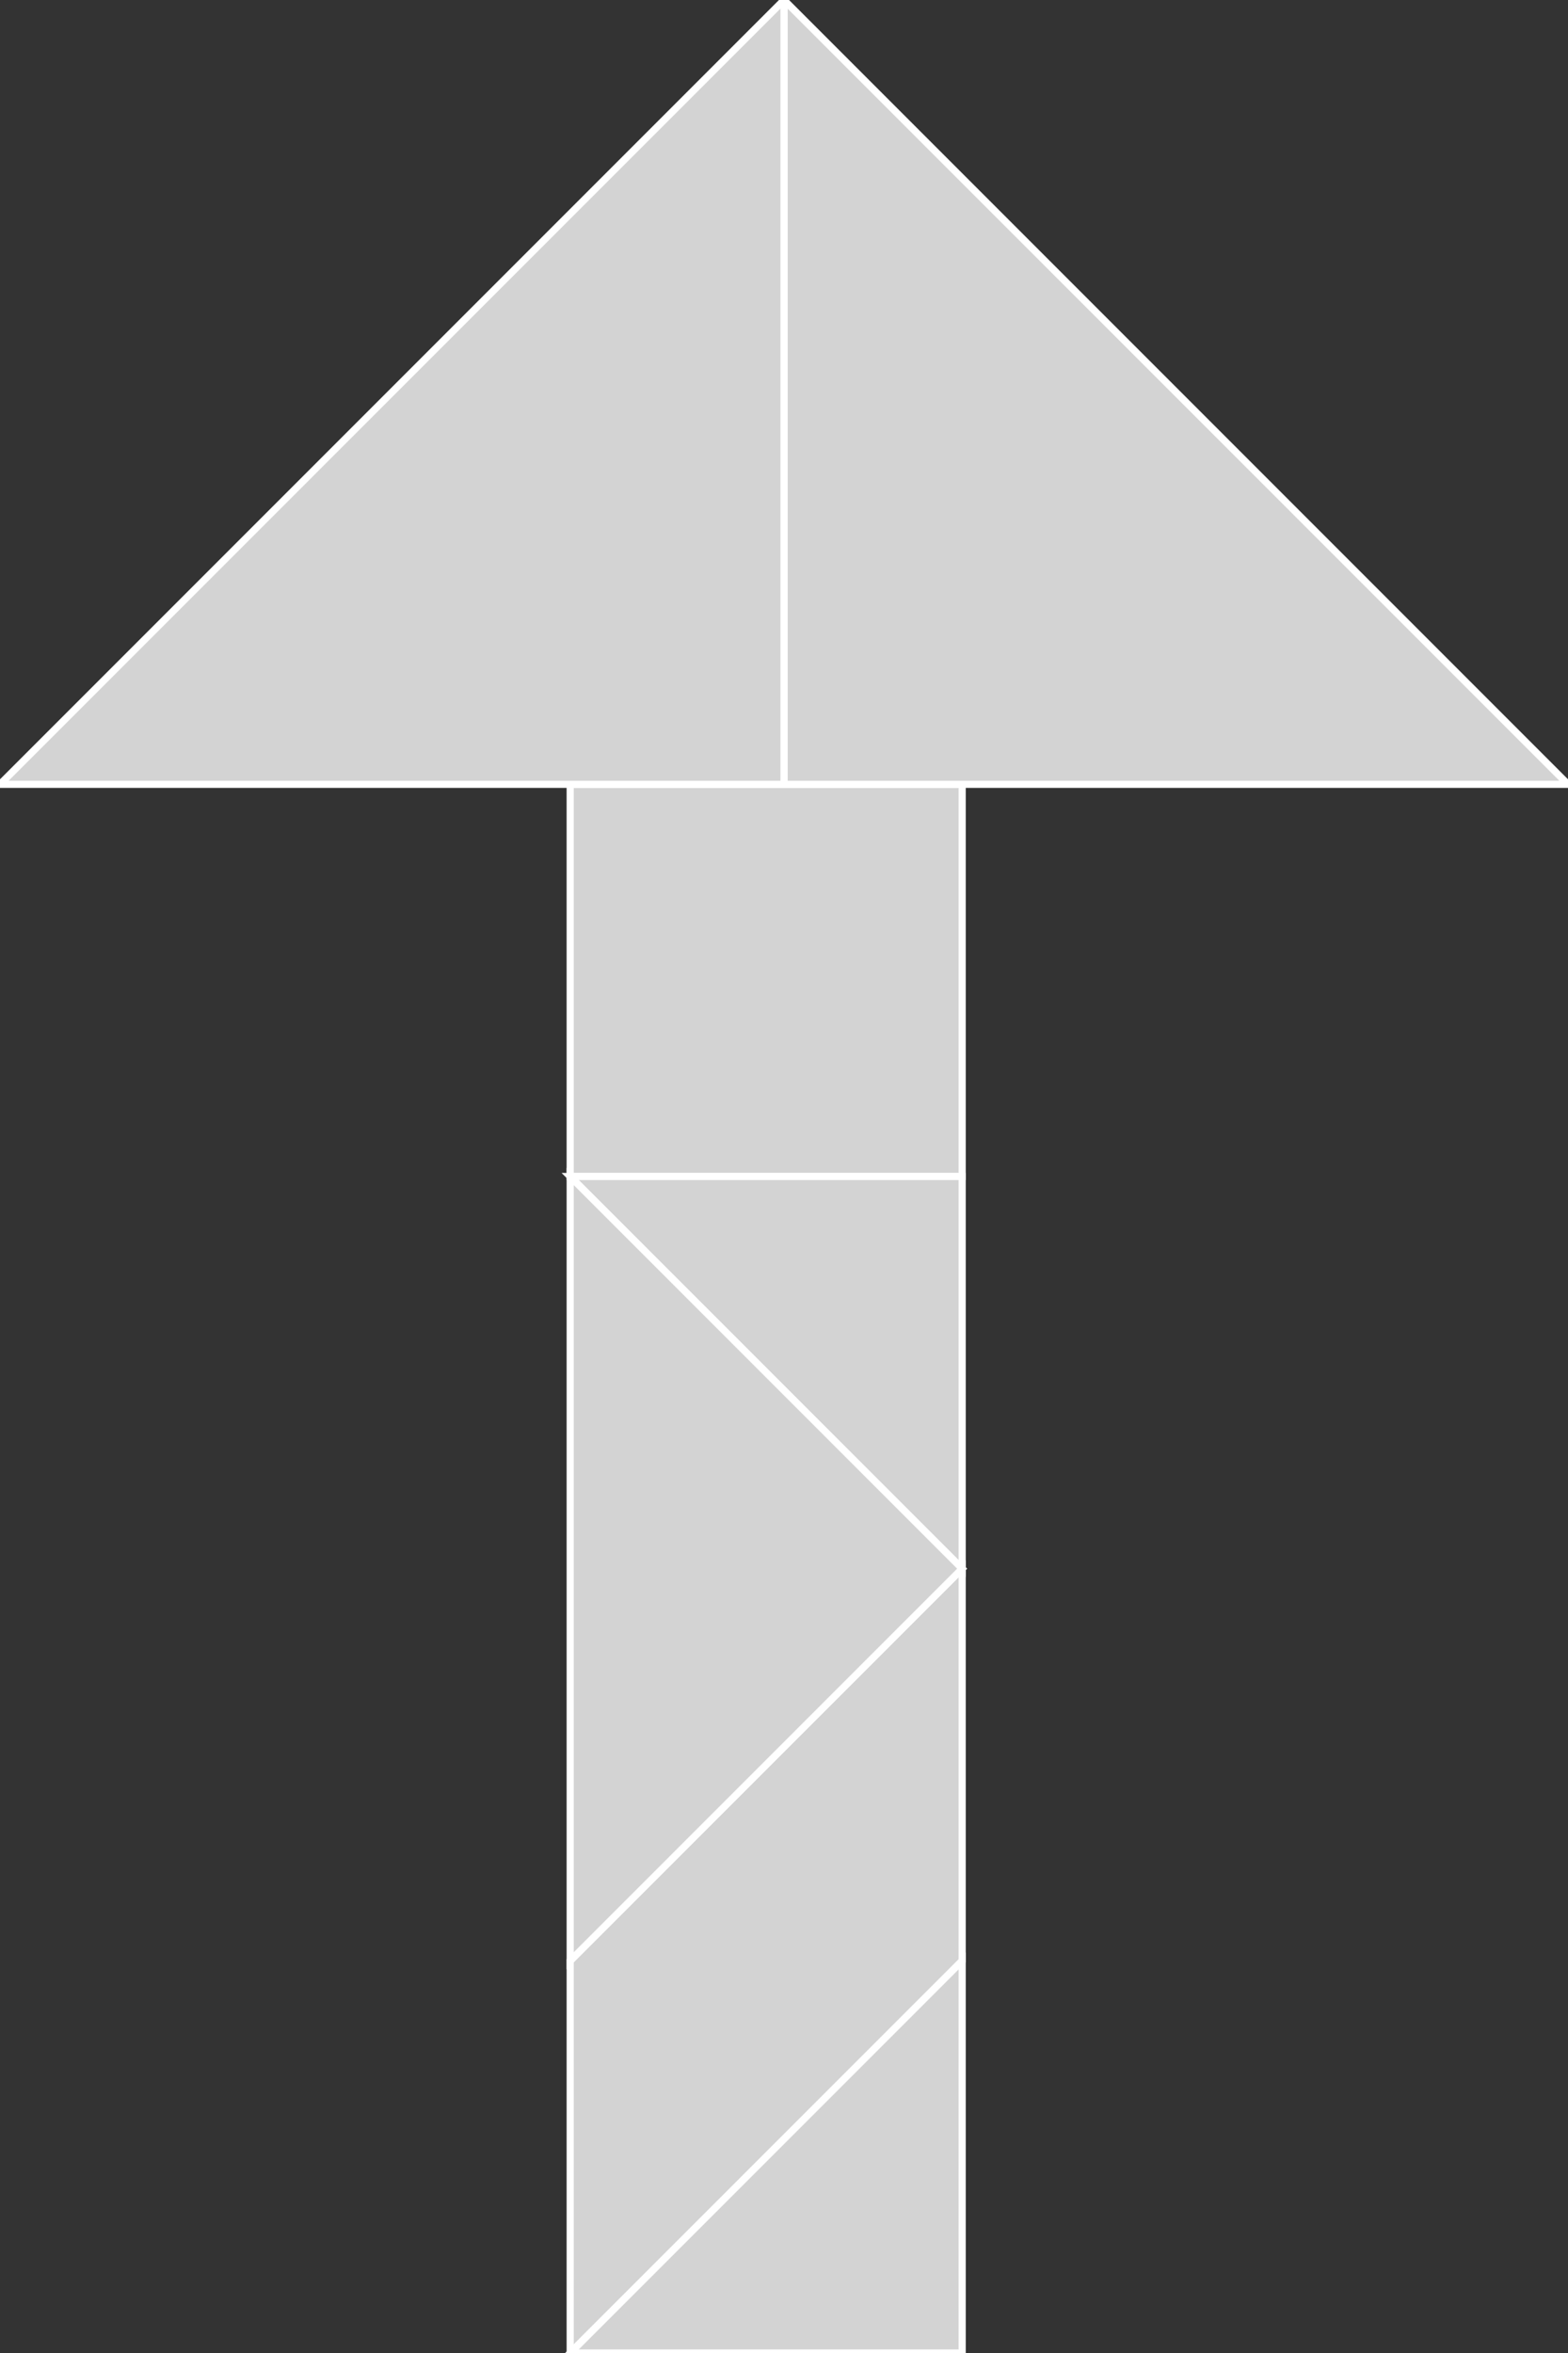 <?xml version="1.0" encoding="utf-8" ?>
<svg baseProfile="full" height="330" version="1.1" width="220" xmlns="http://www.w3.org/2000/svg" xmlns:ev="http://www.w3.org/2001/xml-events" xmlns:xlink="http://www.w3.org/1999/xlink"><rect width="100%" height="100%" fill="#333333" stroke="none"/><defs /><polygon fill="lightgray"  id="1" points="80.0,110.0 80.0,165.0 135.0,165.0 135.0,110.0" stroke = "white" strokewidth = "1" /><polygon fill="lightgray"  id="2" points="80.0,275.0 135.0,220.0 135.0,275.0 80.0,330.0" stroke = "white" strokewidth = "1" /><polygon fill="lightgray"  id="3" points="135.0,330.0 80.0,330.0 135.0,275.0" stroke = "white" strokewidth = "1" /><polygon fill="lightgray"  id="4" points="135.0,220.0 135.0,165.0 80.0,165.0" stroke = "white" strokewidth = "1" /><polygon fill="lightgray"  id="5" points="80.0,275.0 135.0,220.0 80.0,165.0" stroke = "white" strokewidth = "1" /><polygon fill="lightgray"  id="6" points="220.0,110.0 110.0,110.0 110.0,0.0" stroke = "white" strokewidth = "1" /><polygon fill="lightgray"  id="7" points="110.0,110.0 0.0,110.0 110.0,0.0" stroke = "white" strokewidth = "1" /></svg>